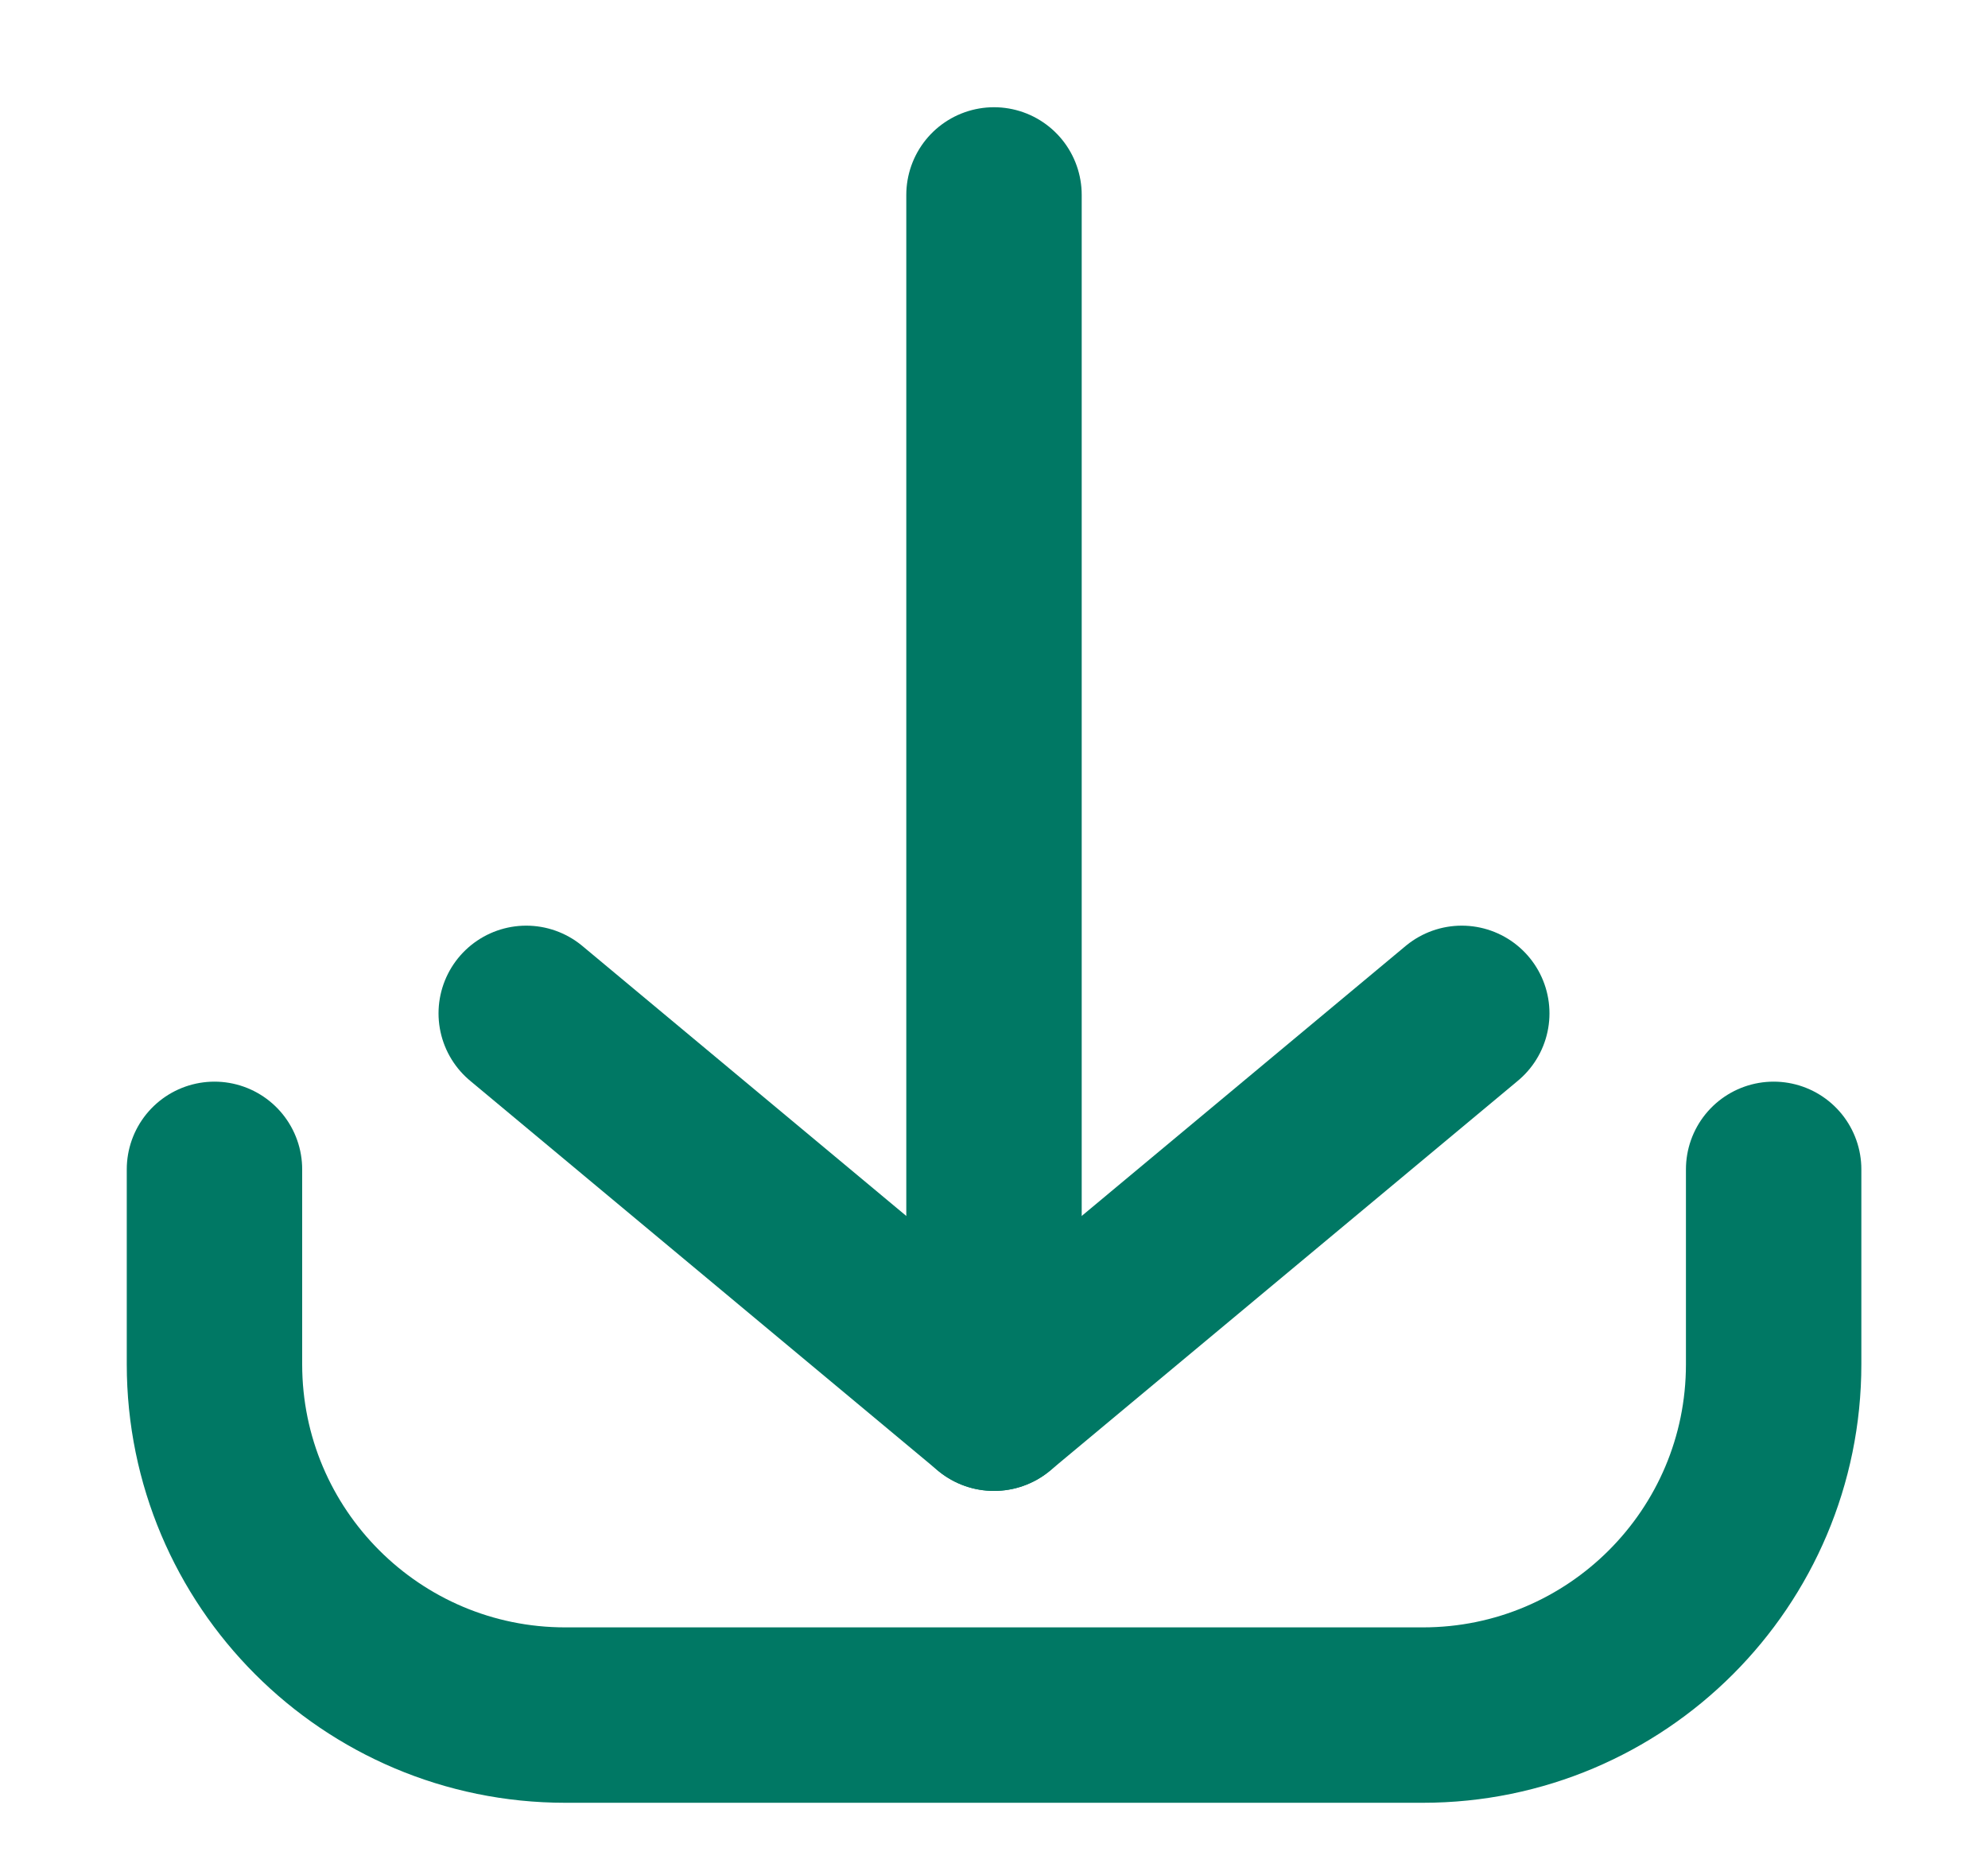<svg width="17" height="16" viewBox="0 0 17 16" fill="none" xmlns="http://www.w3.org/2000/svg">
<path d="M1.834 10V11.667C1.834 13.323 3.177 14.667 4.834 14.667H12.167C13.824 14.667 15.167 13.323 15.167 11.667V10" stroke="#007864" stroke-width="1.5" stroke-linecap="round" stroke-linejoin="round"/>
<path d="M8.5 1.667V12" stroke="#007864" stroke-width="1.5" stroke-linecap="round" stroke-linejoin="round"/>
<path d="M4.5 8.666L8.5 12L12.5 8.666" stroke="#007864" stroke-width="1.5" stroke-linecap="round" stroke-linejoin="round"/>
</svg>
